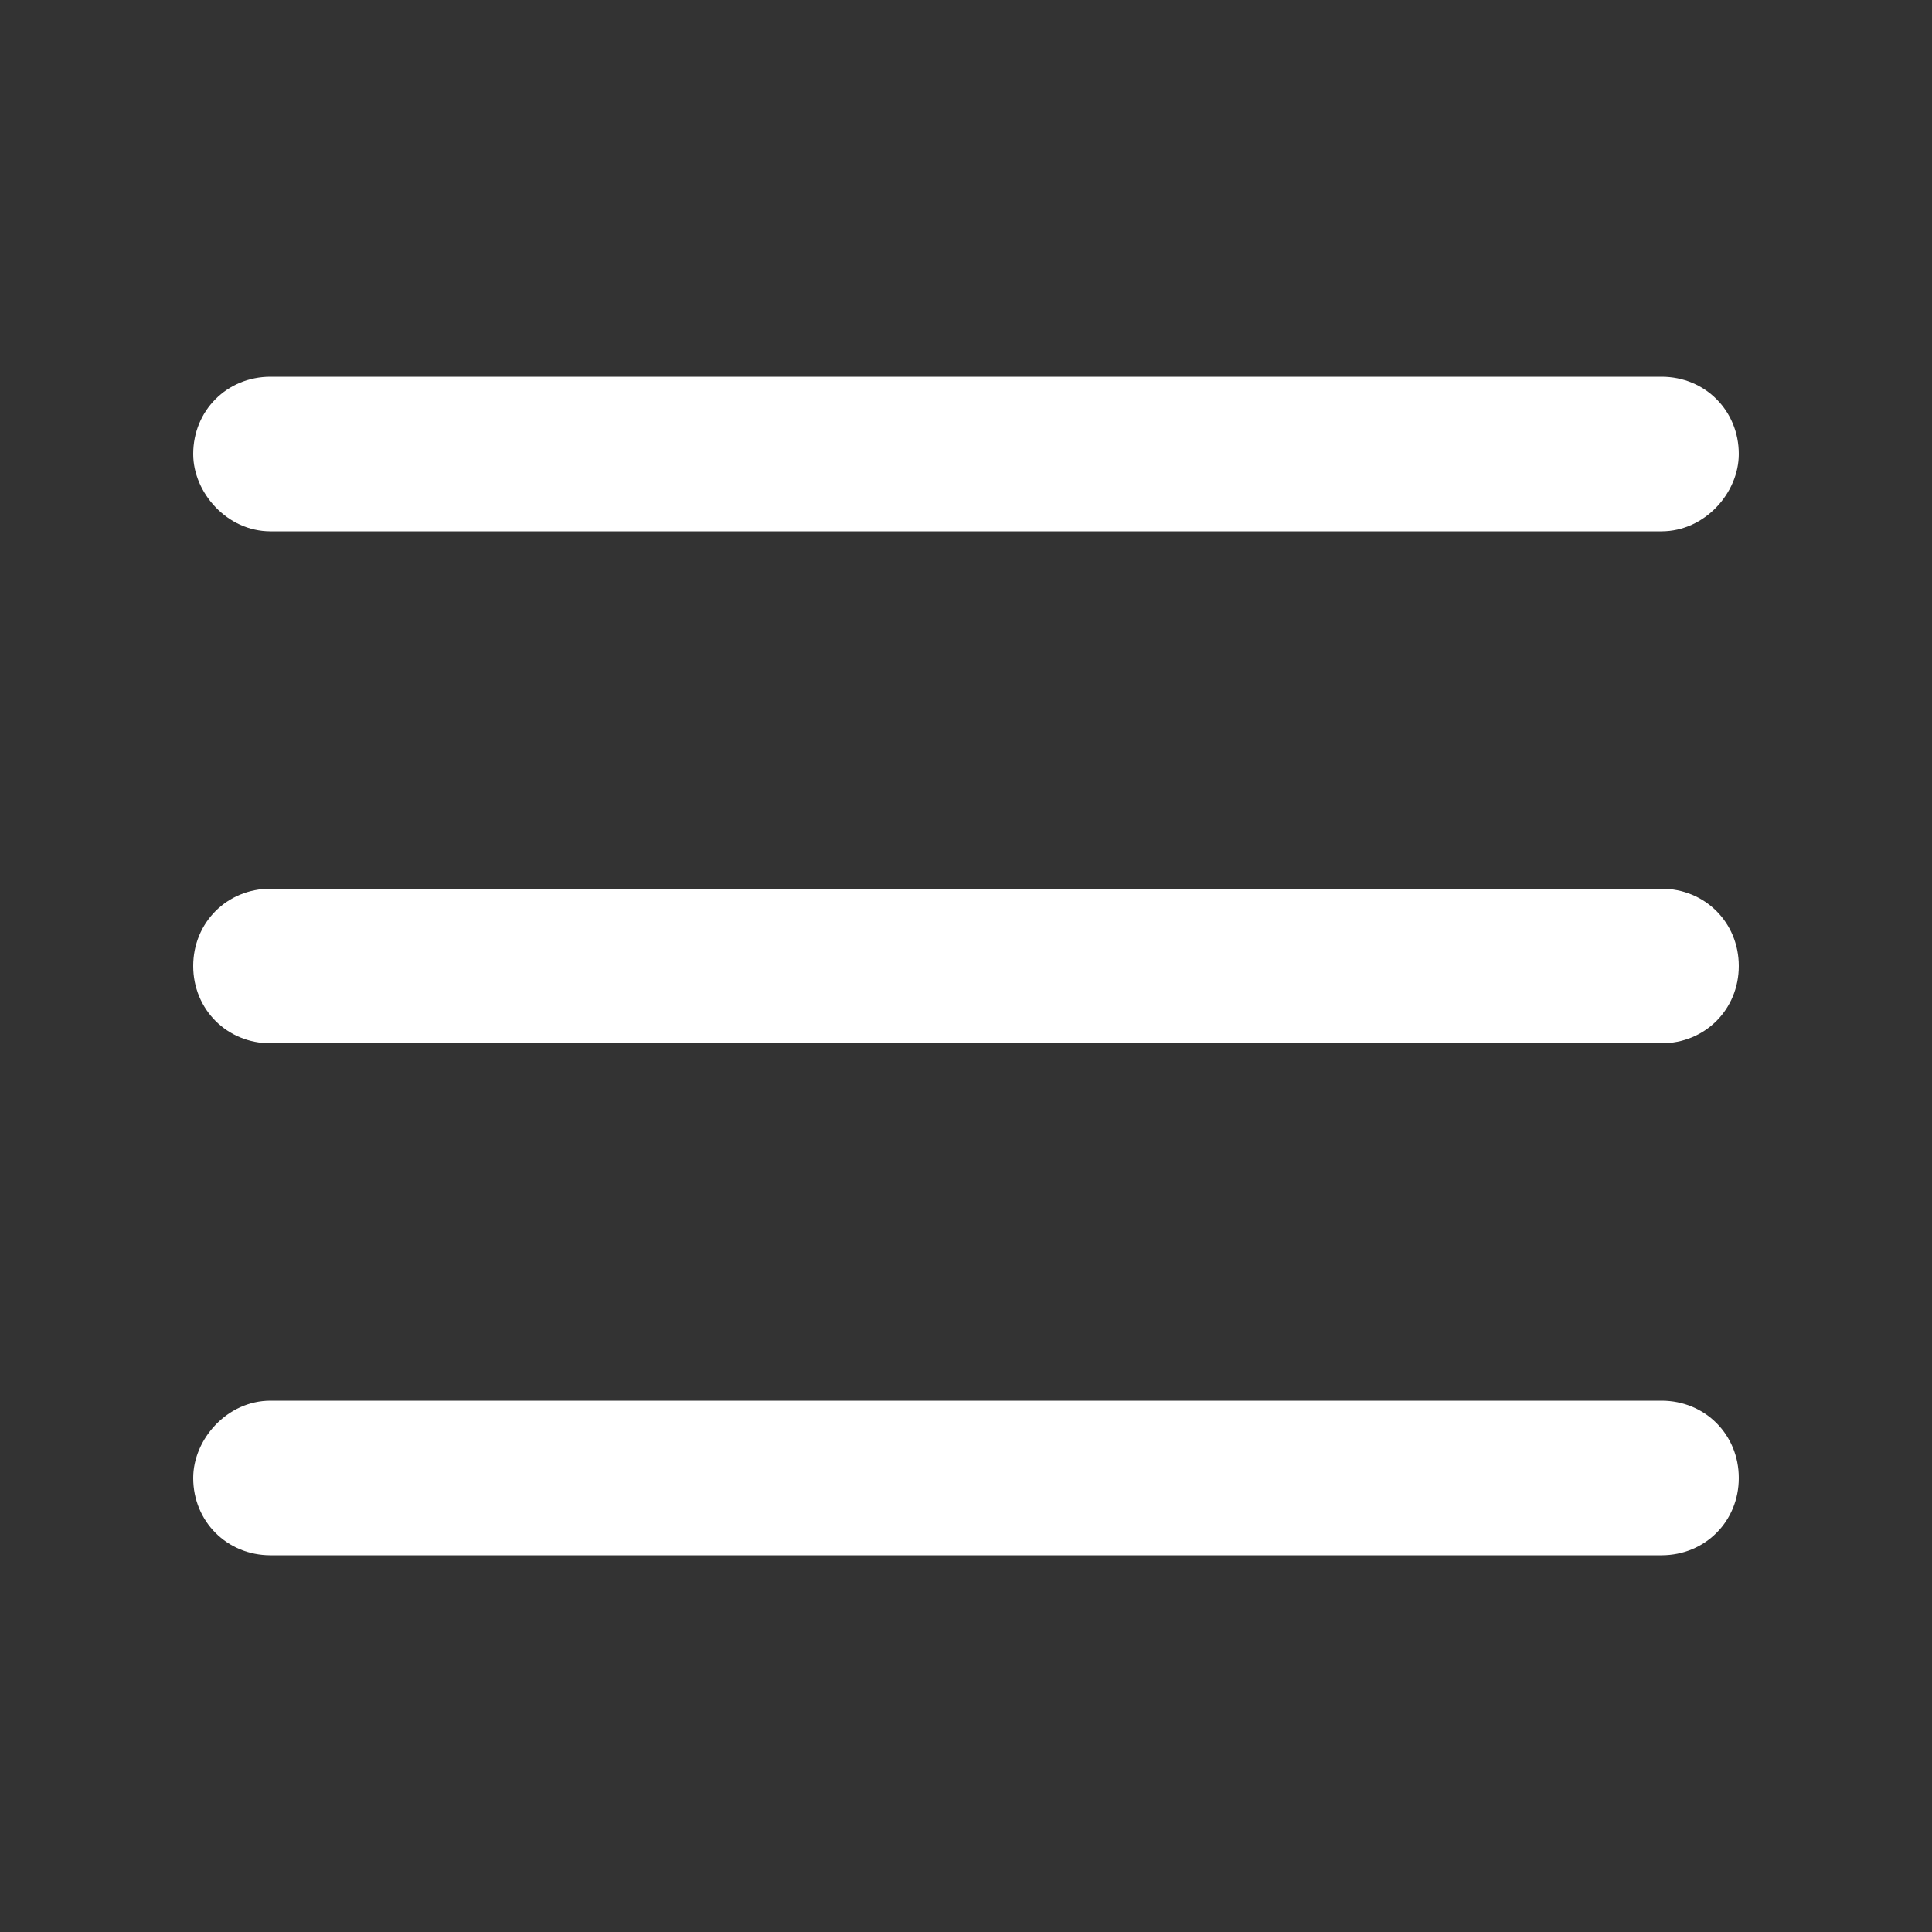 <?xml version="1.0" encoding="utf-8"?>
<!-- Generator: Adobe Illustrator 27.0.0, SVG Export Plug-In . SVG Version: 6.00 Build 0)  -->
<svg version="1.1" id="圖層_1" xmlns="http://www.w3.org/2000/svg" xmlns:xlink="http://www.w3.org/1999/xlink" x="0px" y="0px"
	 viewBox="0 0 40 40" style="enable-background:new 0 0 40 40;" xml:space="preserve">
<rect x="0" y="0" width="40" height="40" fill="#333333" stroke="none"/>
<style type="text/css">
	.st0{fill:#FFFFFF;}
</style>
<g>
	<g>
		<path class="st0" d="M34.4,11H5.6C4.7,11,4,10.2,4,9.4c0-0.9,0.7-1.6,1.6-1.6h28.8c0.9,0,1.6,0.7,1.6,1.6C36,10.2,35.3,11,34.4,11
			z"/>
	</g>
	<g>
		<path class="st0" d="M34.4,21.6H5.6C4.7,21.6,4,20.9,4,20s0.7-1.6,1.6-1.6h28.8c0.9,0,1.6,0.7,1.6,1.6S35.3,21.6,34.4,21.6z"/>
	</g>
	<g>
		<path class="st0" d="M34.4,32.2H5.6c-0.9,0-1.6-0.7-1.6-1.6C4,29.8,4.7,29,5.6,29h28.8c0.9,0,1.6,0.7,1.6,1.6
			C36,31.5,35.3,32.2,34.4,32.2z"/>
	</g>
</g>
</svg>
